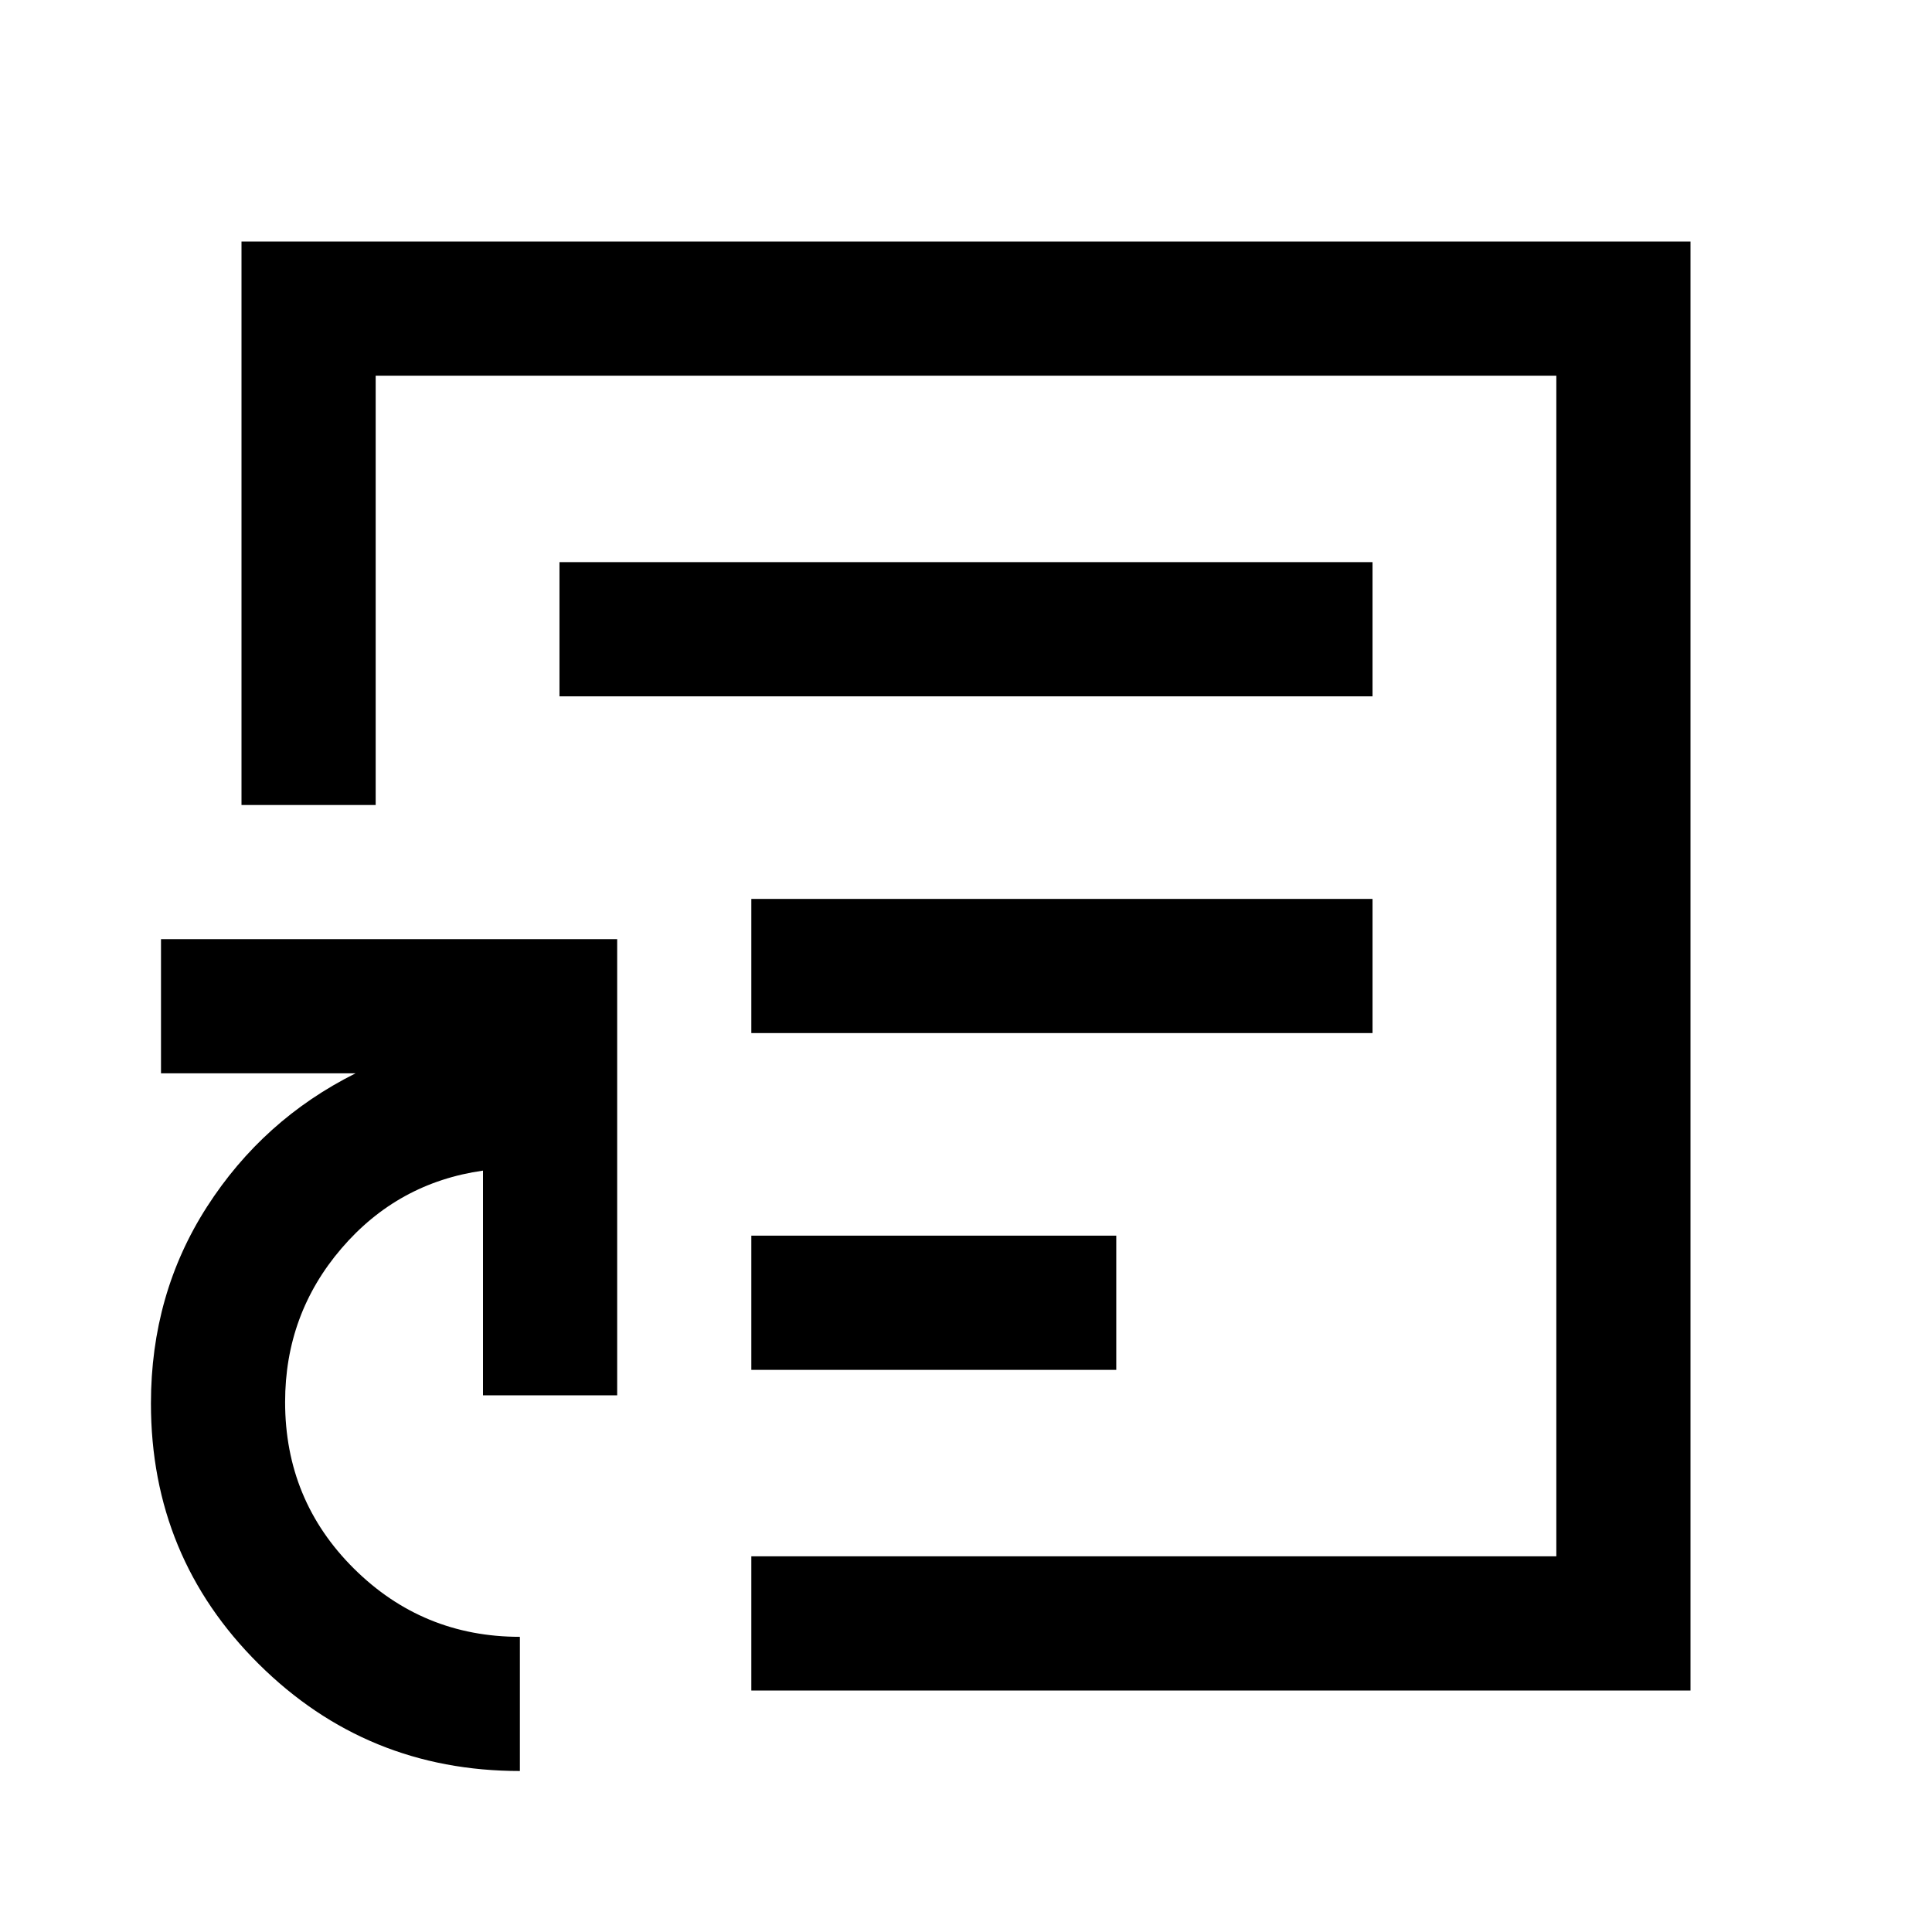 <svg xmlns="http://www.w3.org/2000/svg" height="40" viewBox="0 -960 960 960" width="40"><path d="M480-480ZM258.33-80q-76.22 0-129.78-53.17Q75-186.33 75-262.67q0-54.33 27.83-97.66 27.84-43.34 73.84-66.34H80v-66.66h226.67v226.66H240v-111.66q-42.33 6-70.33 38.66-28 32.67-28 76.34 0 48.78 34.16 82.72 34.17 33.94 82.5 33.94V-80Zm115-40v-66.67h400v-586.66H186.67V-560H120v-280h720v720H373.33Zm0-159.33h181.34V-346H373.33v66.67Zm0-167.34H682v-66.66H373.33v66.66ZM278-614h404v-66.67H278V-614Z"/></svg>